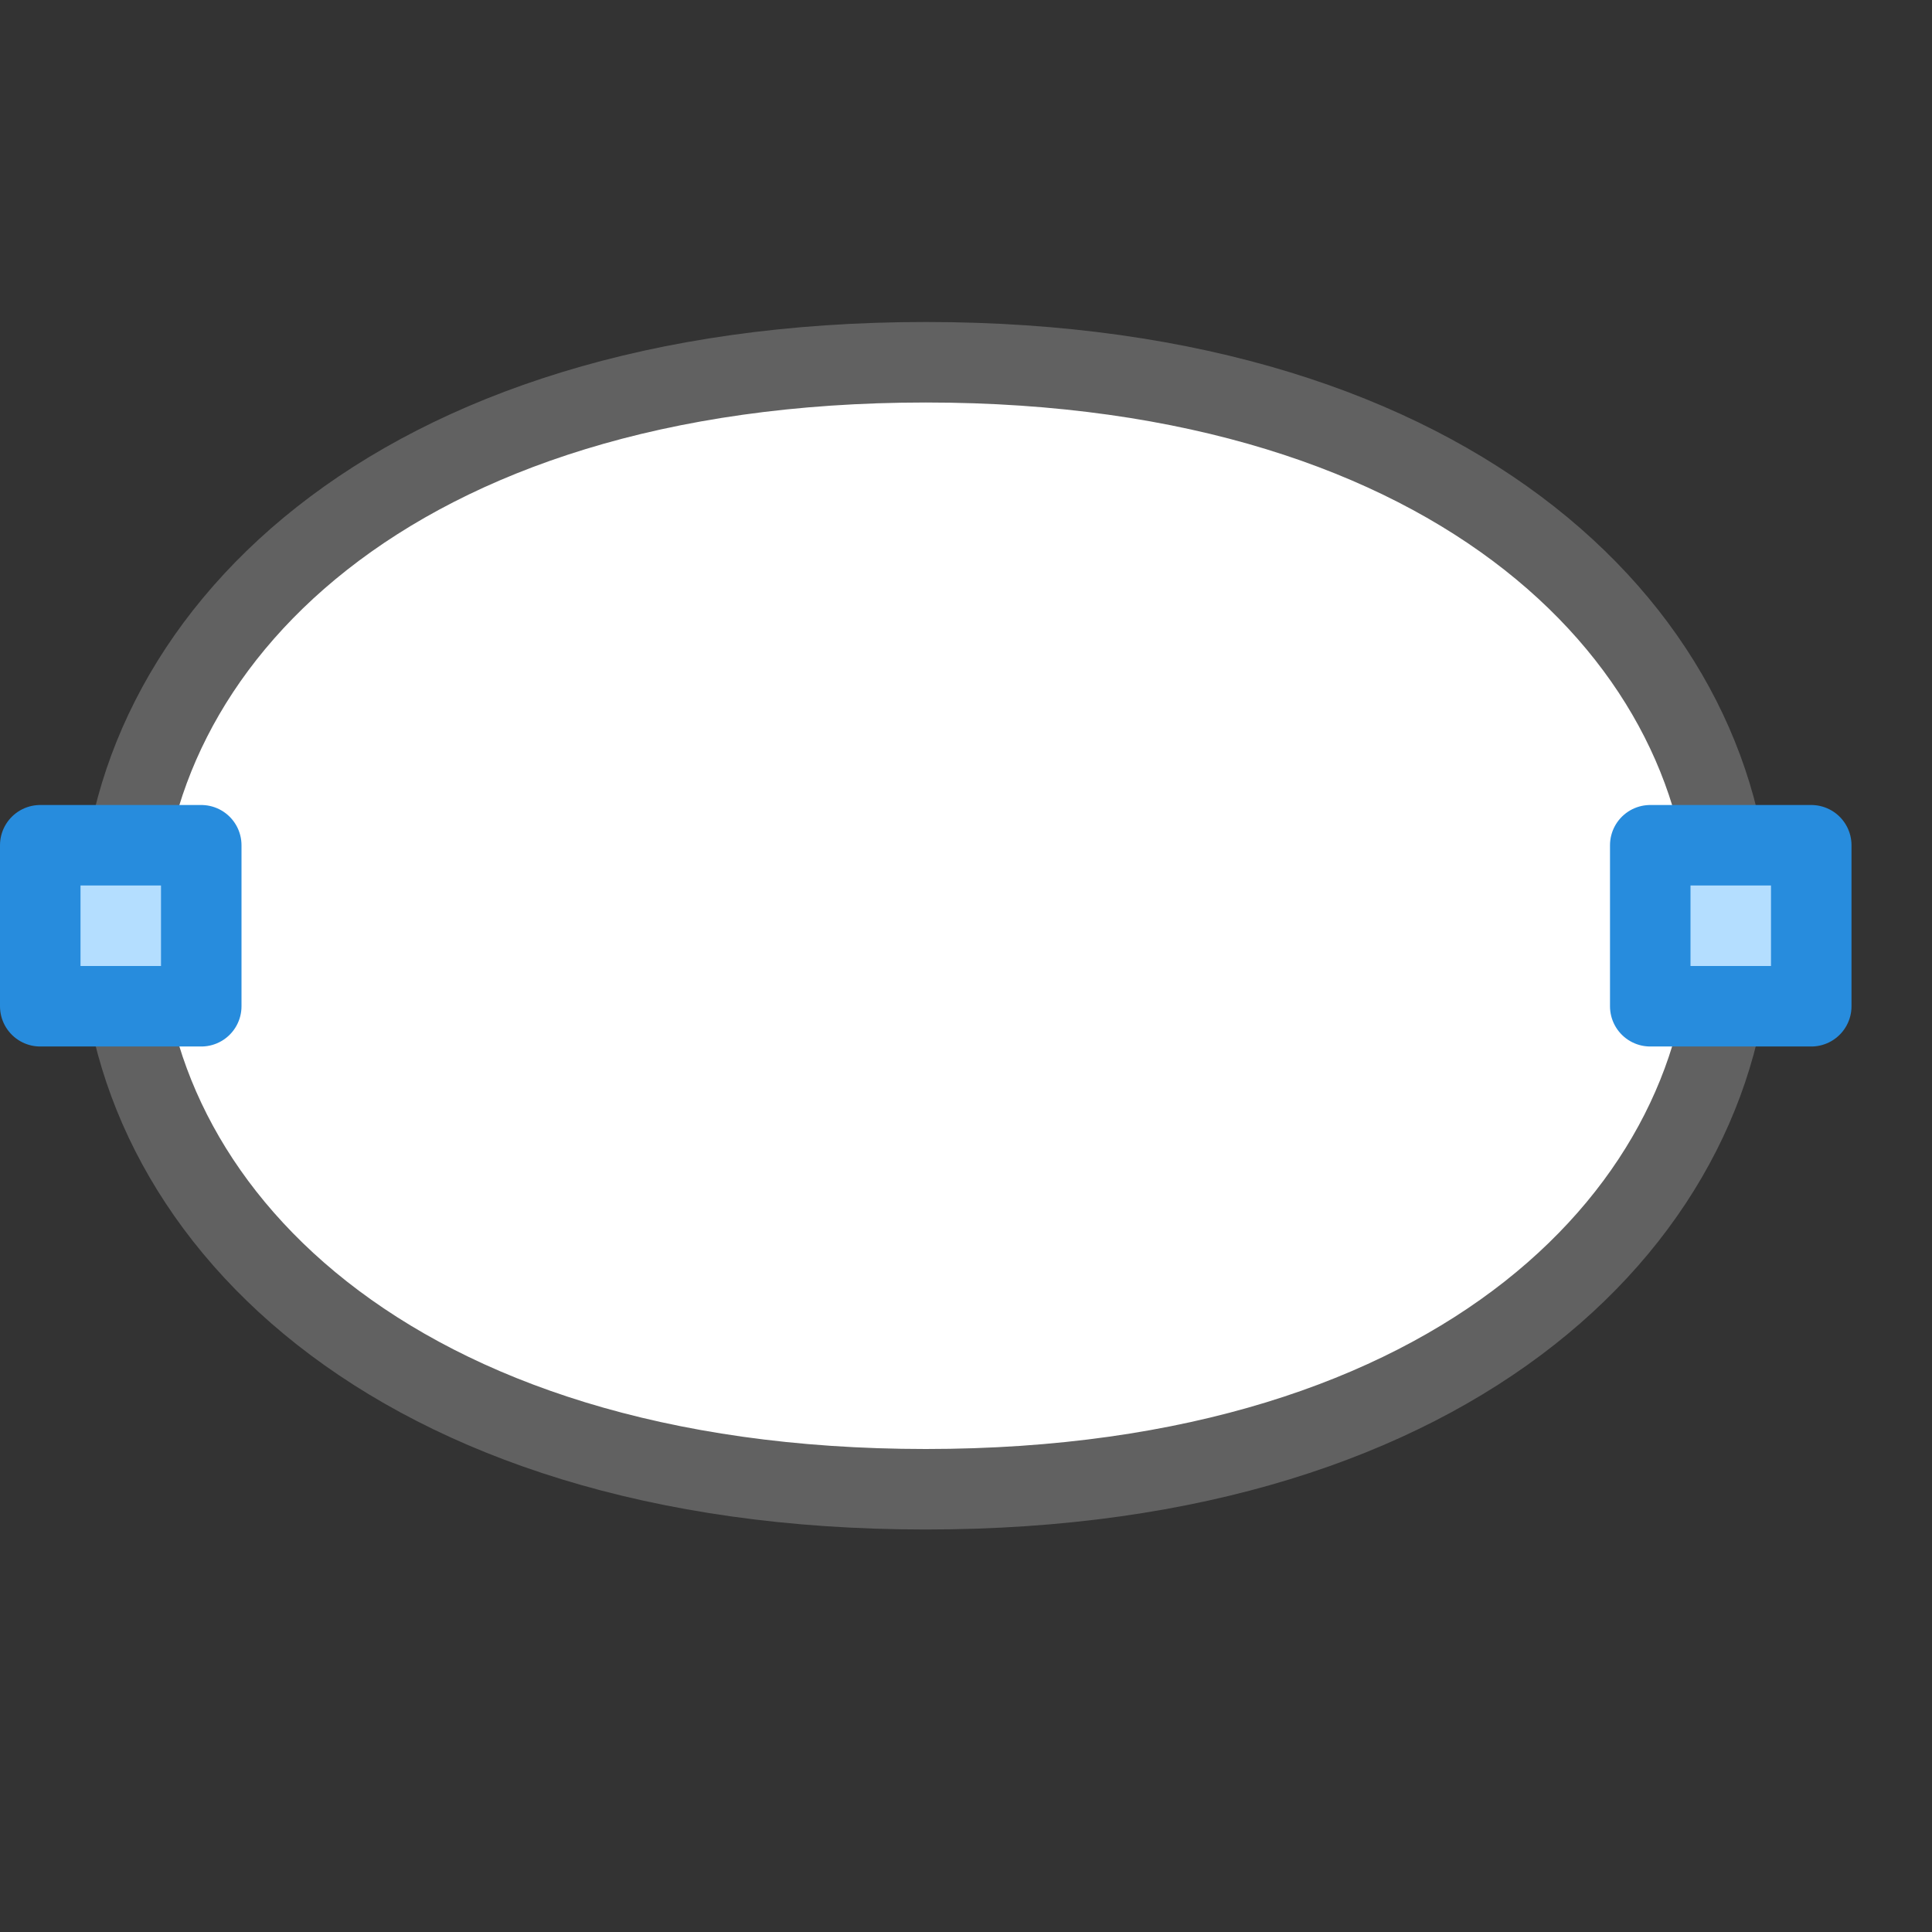 <svg width="24" height="24" viewBox="0 0 24 24" fill="none" xmlns="http://www.w3.org/2000/svg">
<rect x="0" y="0" width="24" height="24" fill="#333333" stroke="none"/>
<path d="M11.5 4.5C24.833 4.5 24.833 18.5 11.5 18.5C-1.833 18.5 -1.833 4.5 11.5 4.5Z" fill="#FFFFFF" stroke="#616161" stroke-linecap="round" stroke-linejoin="round"/>
<path d="M20.5 12.5V10.5H22.5V12.5H20.5Z" fill="#B4DEFF"/>
<path d="M0.5 12.5V10.5H2.5V12.5H0.5Z" fill="#B4DEFF"/>
<path d="M20.5 12.5V10.5H22.5V12.5H20.5Z" stroke="#278CDD" stroke-linecap="round" stroke-linejoin="round"/>
<path d="M0.5 12.5V10.5H2.5V12.5H0.5Z" stroke="#278CDD" stroke-linecap="round" stroke-linejoin="round"/>
</svg>
